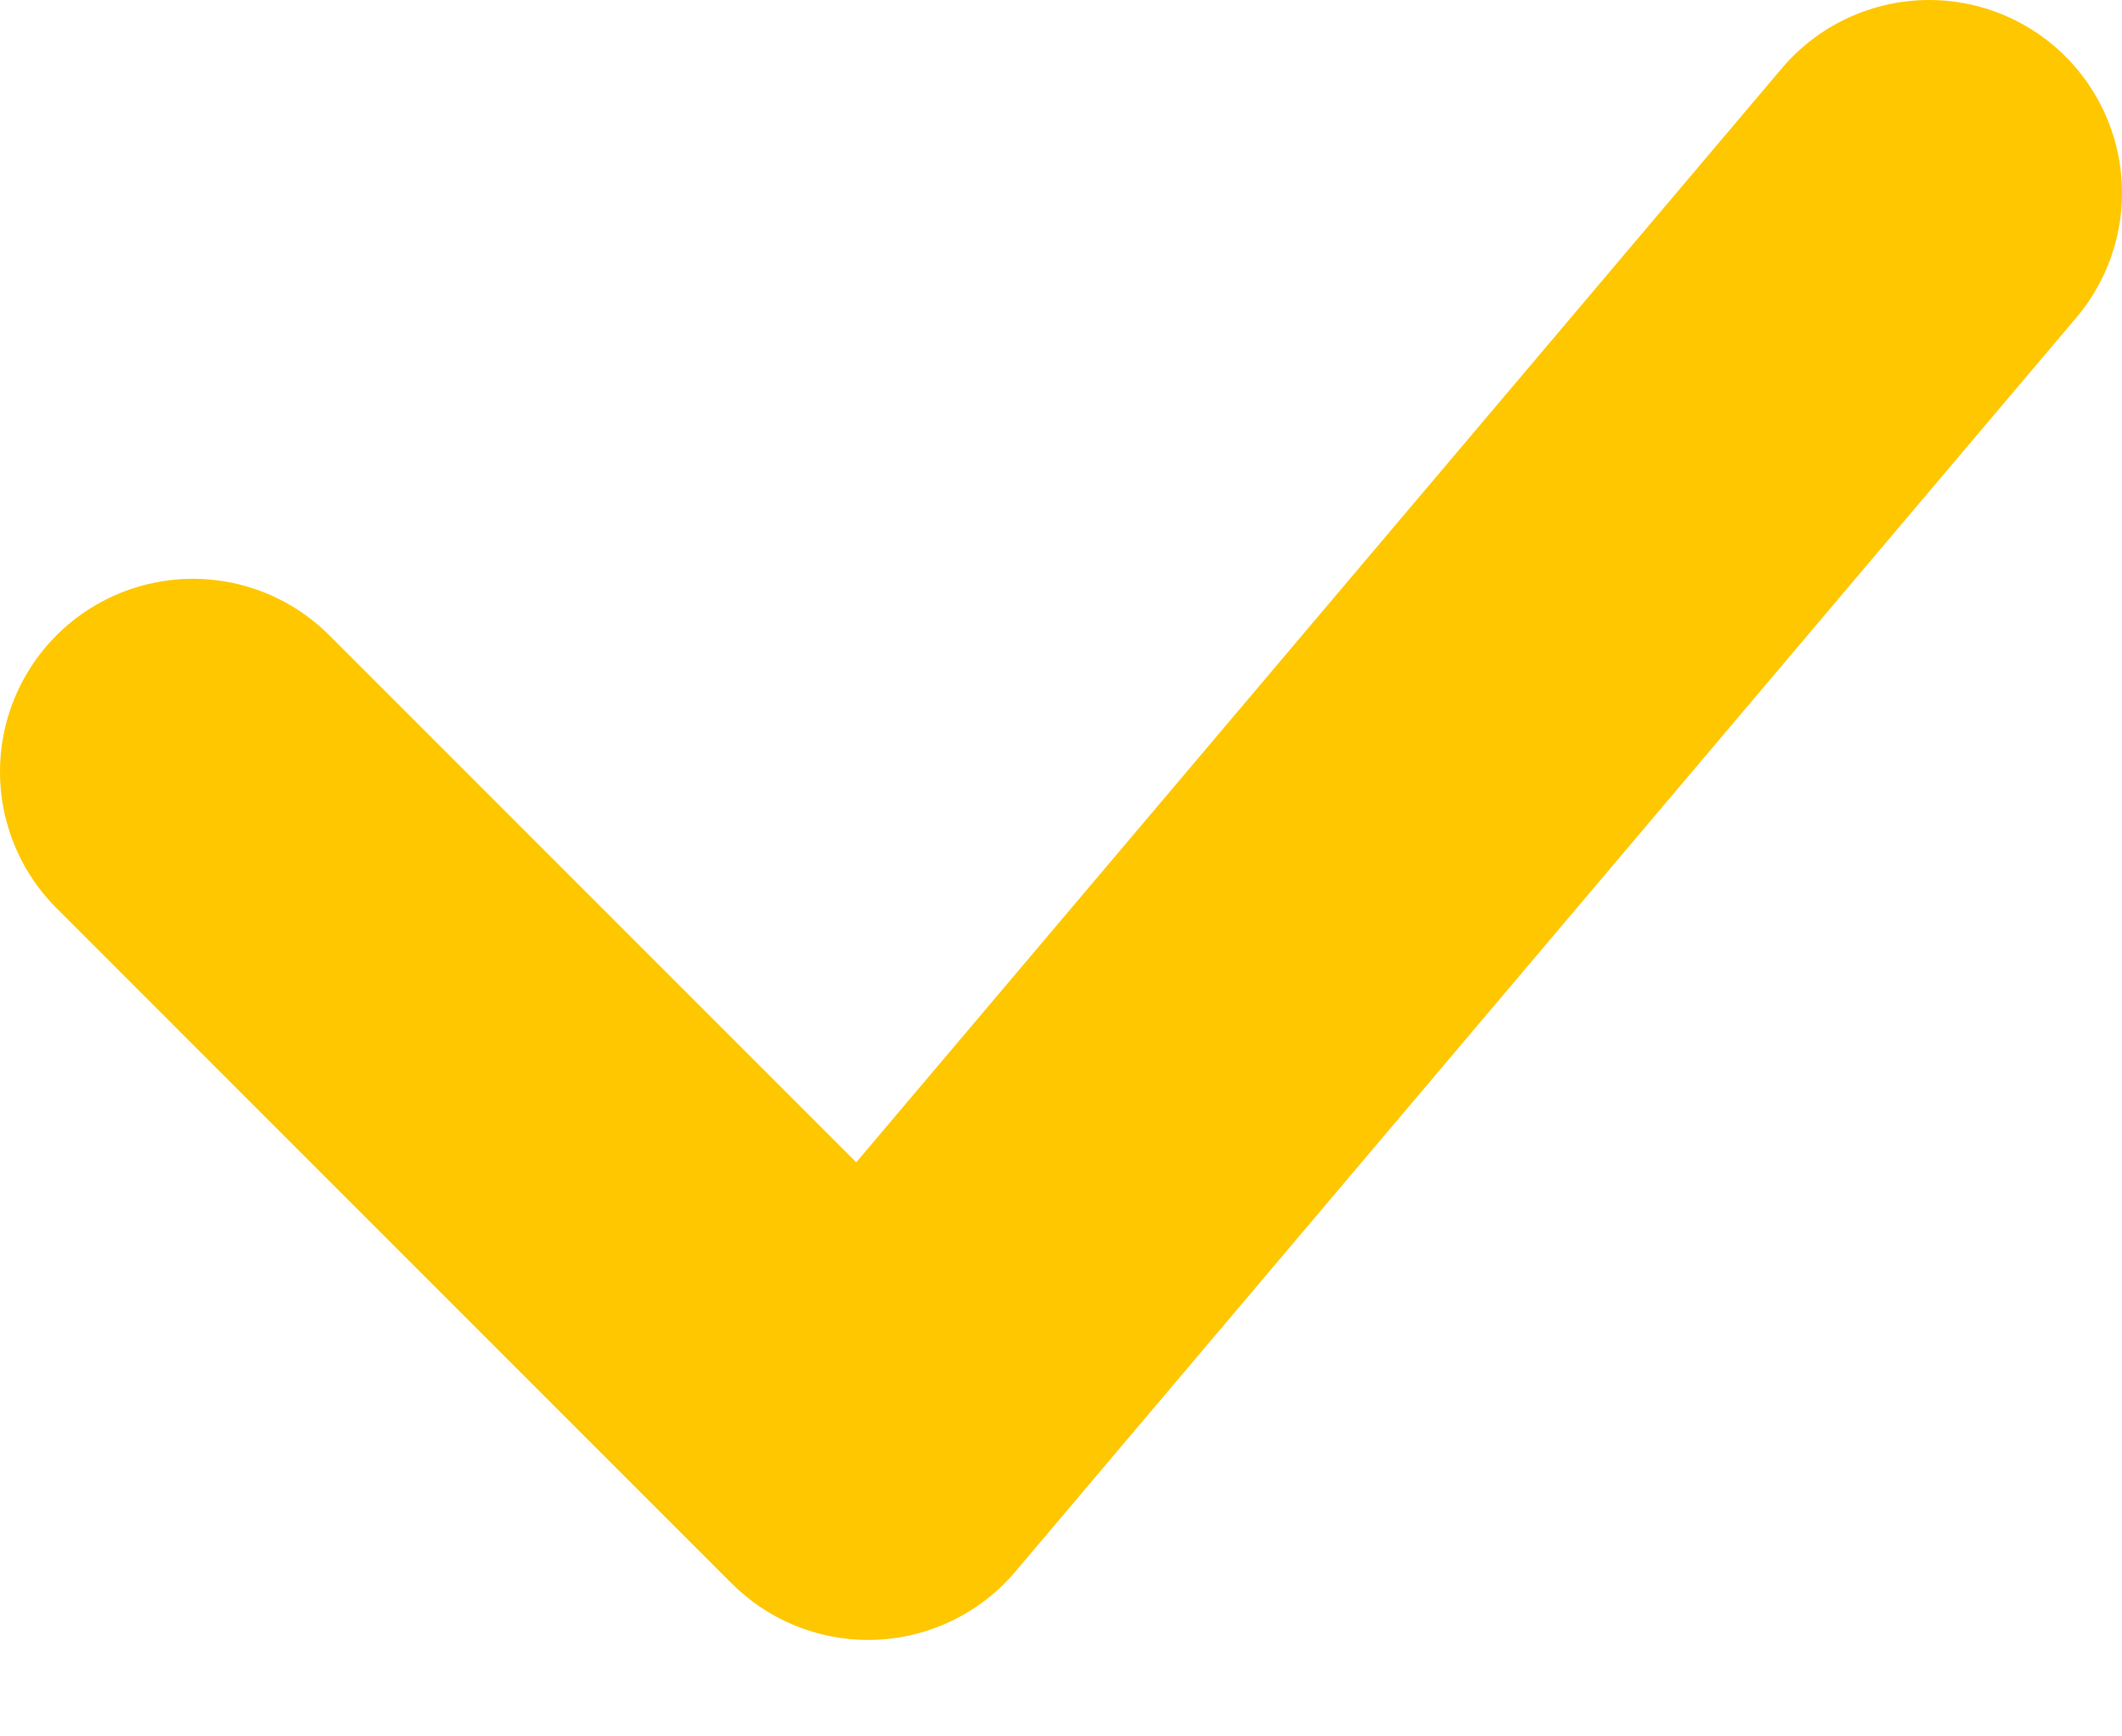 <svg width="11" height="9" viewBox="0 0 11 9" fill="none" xmlns="http://www.w3.org/2000/svg">
<path d="M1 4C3.4 6.4 4.333 7.333 4.5 7.5L10 1" stroke="#FFC700" stroke-width="2" stroke-linecap="round" stroke-linejoin="round"/>
</svg>
